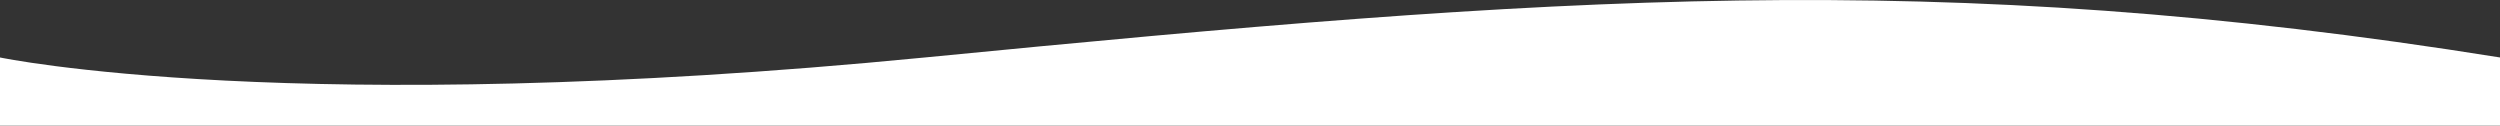 <svg xmlns="http://www.w3.org/2000/svg" viewBox="0 0 997.45 50.12"><rect x="0" y="0" width="997.45" height="50.12" fill="#333333" stroke="none"/><defs><style>.cls-1{fill:#fff;}</style></defs><title>Asset 4</title><g id="Layer_2" data-name="Layer 2"><g id="Layer_1-2" data-name="Layer 1"><path class="cls-1" d="M0,22.93s117,24.6,369,0,403.48-36,628.47,0V50.12H0Z"/></g></g></svg>